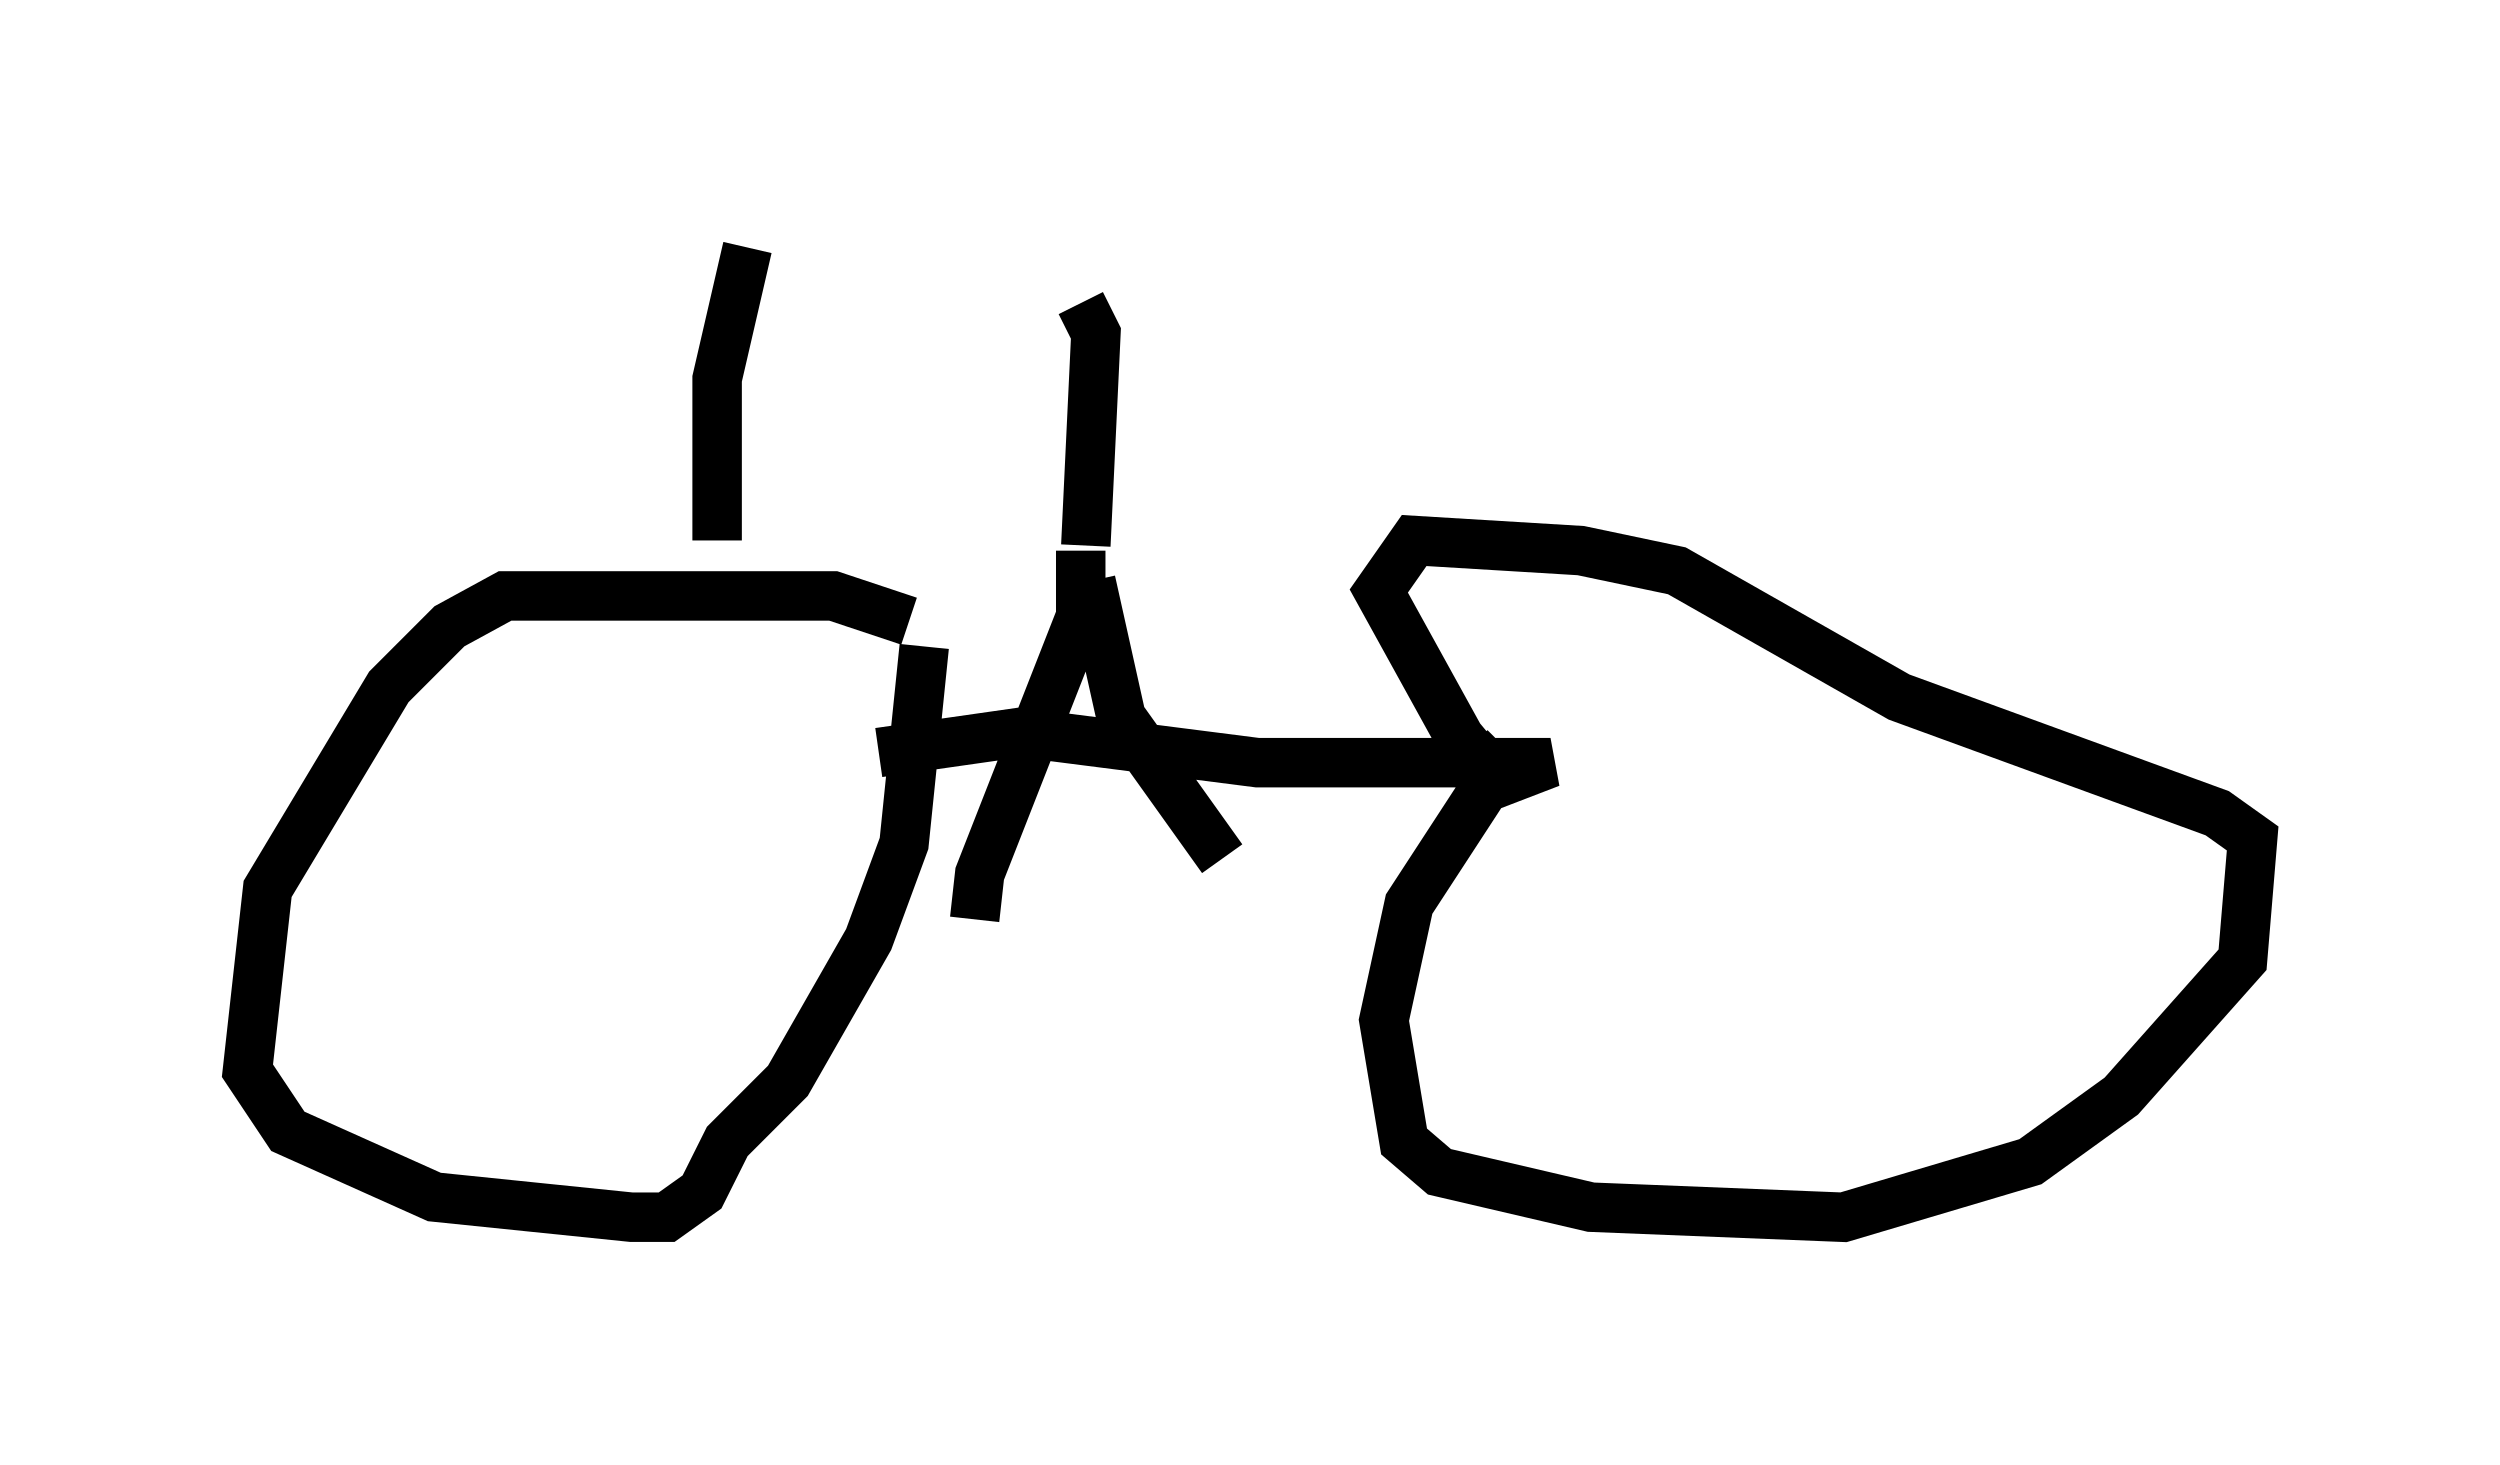 <?xml version="1.0" encoding="utf-8" ?>
<svg baseProfile="full" height="29.6" version="1.1" width="50.528" xmlns="http://www.w3.org/2000/svg" xmlns:ev="http://www.w3.org/2001/xml-events" xmlns:xlink="http://www.w3.org/1999/xlink"><defs /><rect fill="white" height="29.6" width="50.528" x="0" y="0" /><path d="M18.271, 13.065 m0.102, -0.51 l-1.531, -0.51 -6.635, 0.0 l-1.123, 0.613 -1.225, 1.225 l-2.45, 4.083 -0.408, 3.675 l0.817, 1.225 2.96, 1.327 l3.981, 0.408 0.715, 0.0 l0.715, -0.51 0.51, -1.021 l1.225, -1.225 1.633, -2.858 l0.715, -1.94 0.408, -3.981 m-0.919, 2.144 l2.858, -0.408 4.798, 0.613 l5.921, 0.0 -1.327, 0.51 l-1.531, 2.348 -0.51, 2.348 l0.408, 2.45 0.715, 0.613 l3.063, 0.715 5.104, 0.204 l3.777, -1.123 1.838, -1.327 l2.45, -2.756 0.204, -2.45 l-0.715, -0.51 -6.431, -2.348 l-4.492, -2.552 -1.94, -0.408 l-3.369, -0.204 -0.715, 1.021 l1.633, 2.96 0.51, 0.613 l0.408, -0.408 m-8.575, -3.981 l0.0, 1.327 -2.042, 5.206 l-0.102, 0.919 m2.348, -6.84 l0.613, 2.756 2.042, 2.858 m-2.756, -6.329 l0.204, -4.288 -0.306, -0.613 m-7.35, 4.798 l0.0, -3.267 0.613, -2.654 " fill="none" stroke="black" stroke-width="1" /></svg>